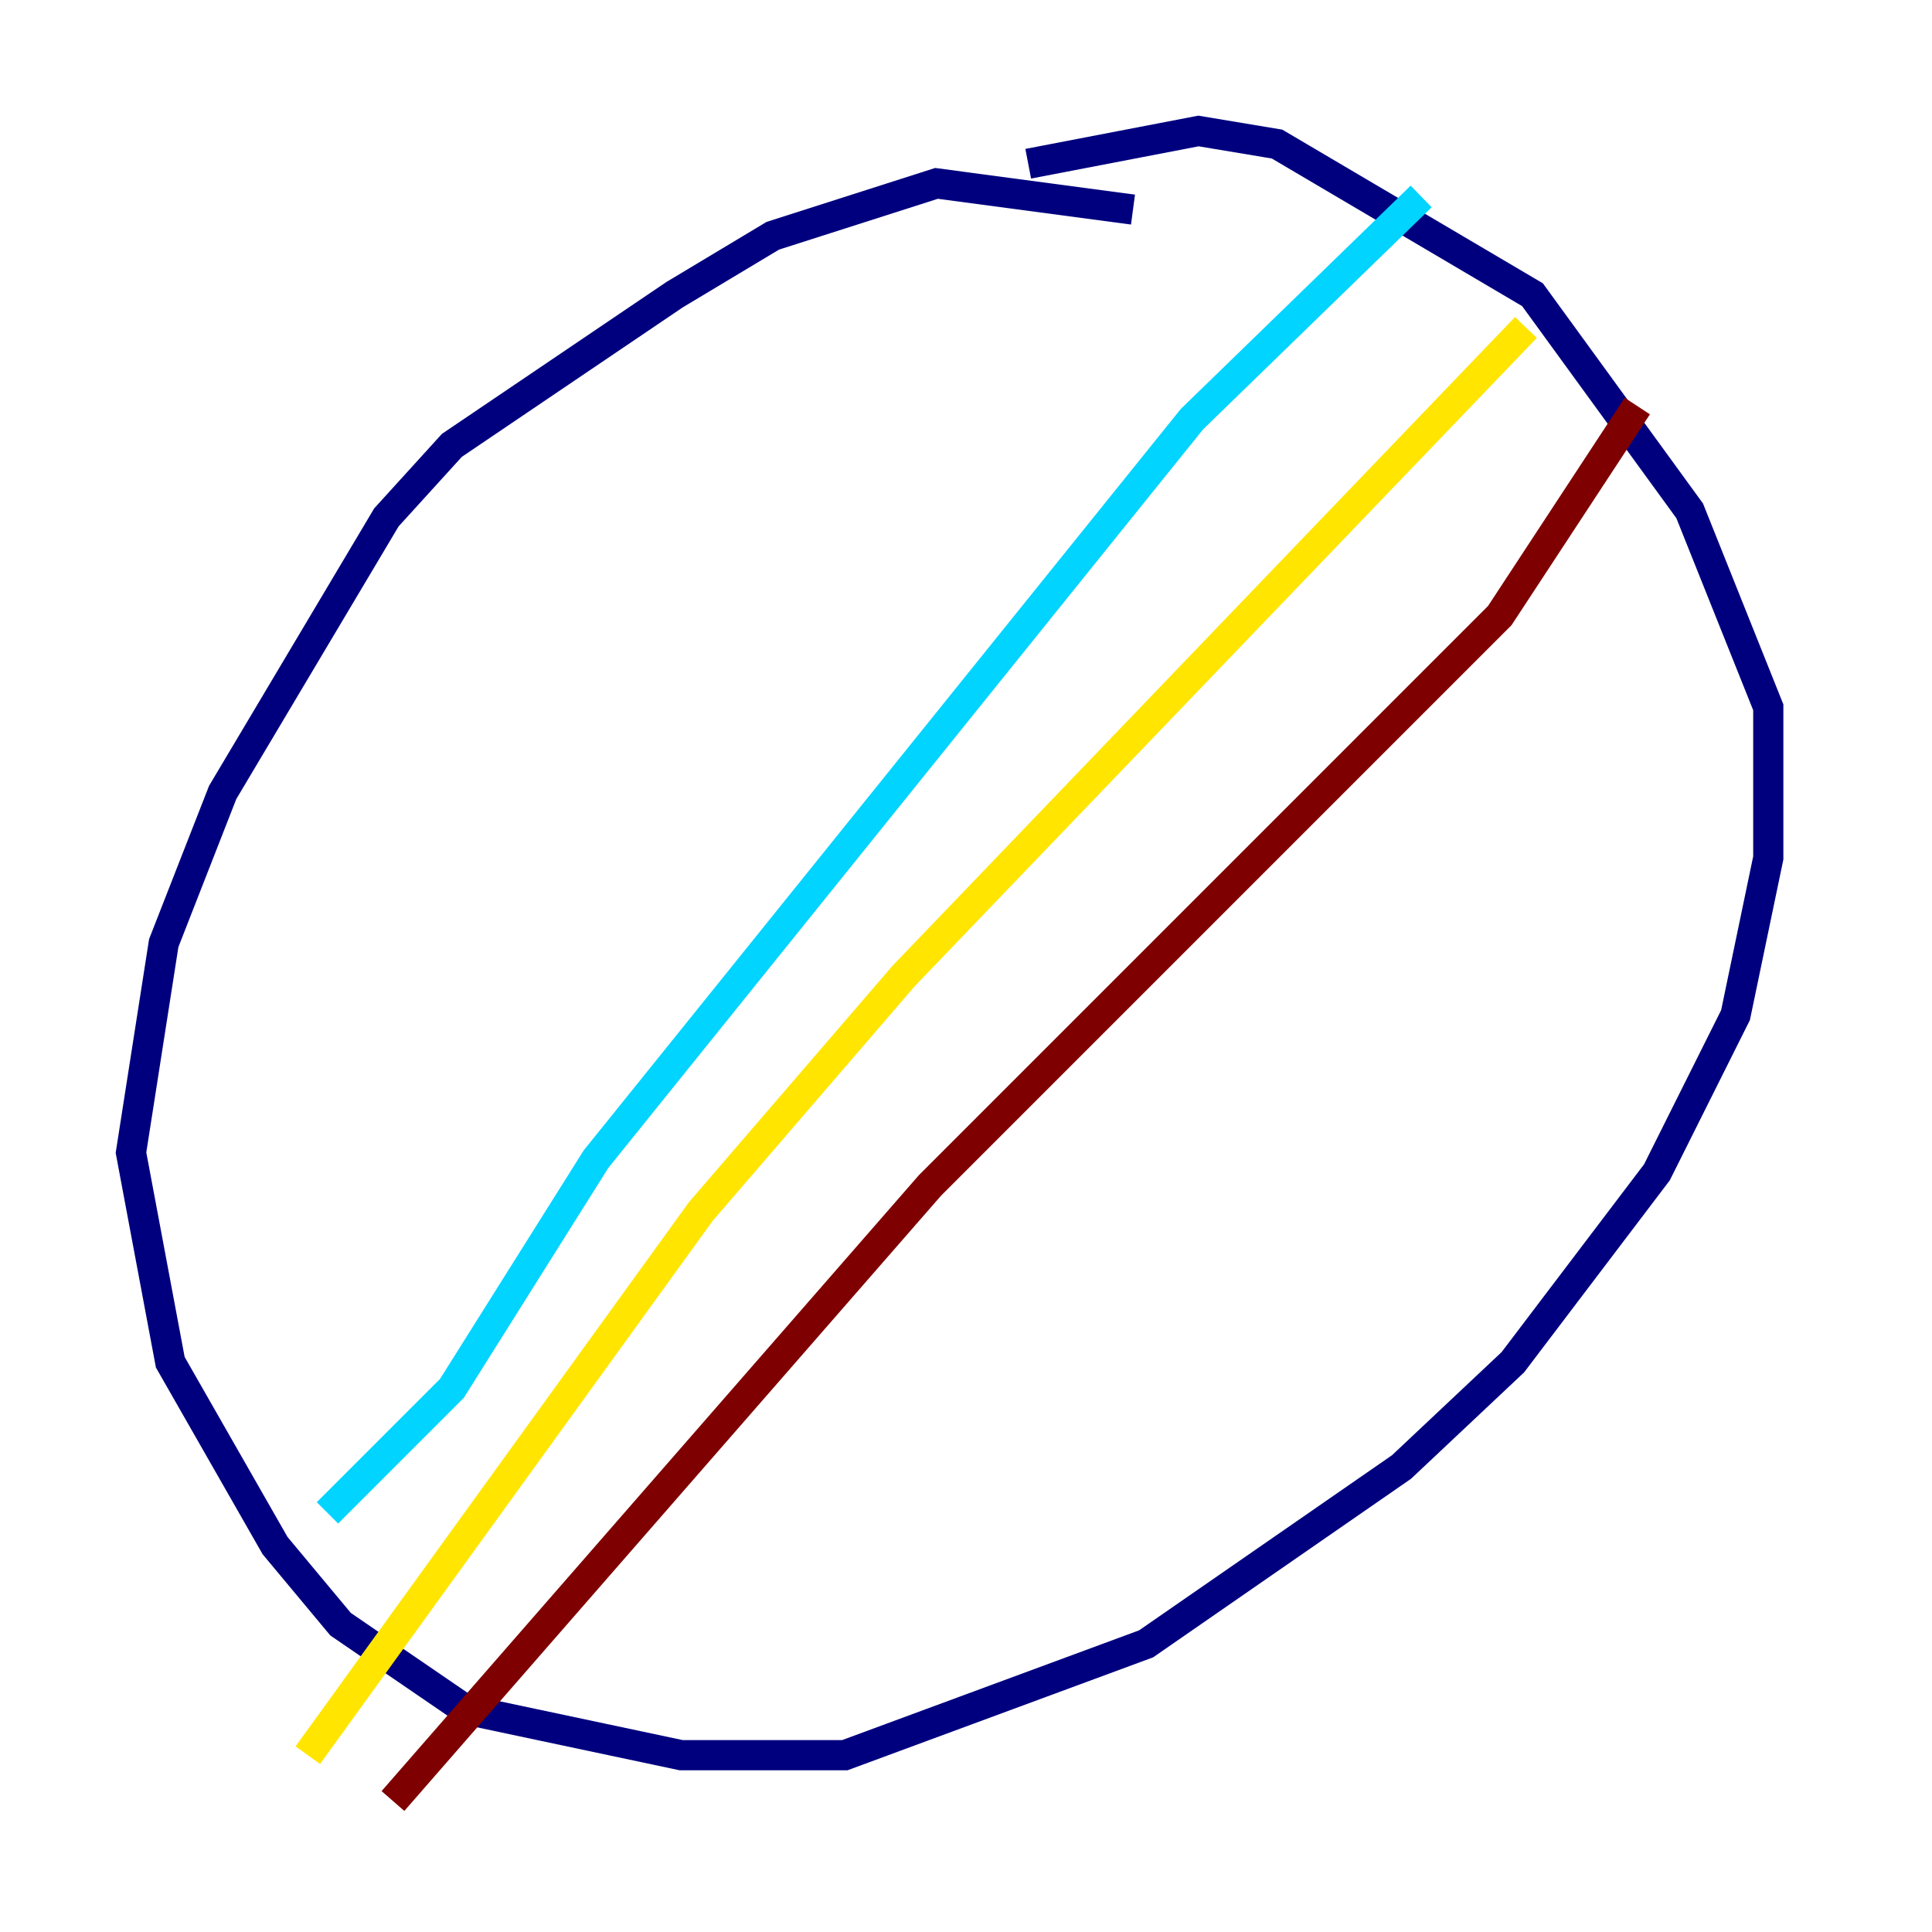 <?xml version="1.0" encoding="utf-8" ?>
<svg baseProfile="tiny" height="128" version="1.2" viewBox="0,0,128,128" width="128" xmlns="http://www.w3.org/2000/svg" xmlns:ev="http://www.w3.org/2001/xml-events" xmlns:xlink="http://www.w3.org/1999/xlink"><defs /><polyline fill="none" points="75.064,13.885 62.047,12.149 51.2,15.62 44.691,19.525 29.939,29.505 25.6,34.278 14.752,52.502 10.848,62.481 8.678,76.366 11.281,90.251 18.224,102.4 22.563,107.607 30.807,113.248 45.125,116.285 55.973,116.285 75.932,108.909 92.854,97.193 100.231,90.251 109.776,77.668 114.983,67.254 117.153,56.841 117.153,46.861 111.946,33.844 101.532,19.525 84.61,9.546 79.403,8.678 68.122,10.848" stroke="#00007f" stroke-width="2" /><polyline fill="none" points="94.156,13.017 78.969,27.77 39.485,76.8 29.939,91.986 21.695,100.231" stroke="#00d4ff" stroke-width="2" /><polyline fill="none" points="101.098,21.695 59.878,64.651 46.427,80.271 20.393,116.285" stroke="#ffe500" stroke-width="2" /><polyline fill="none" points="108.475,26.902 99.363,40.786 61.614,78.536 26.034,119.322" stroke="#7f0000" stroke-width="2" /></svg>